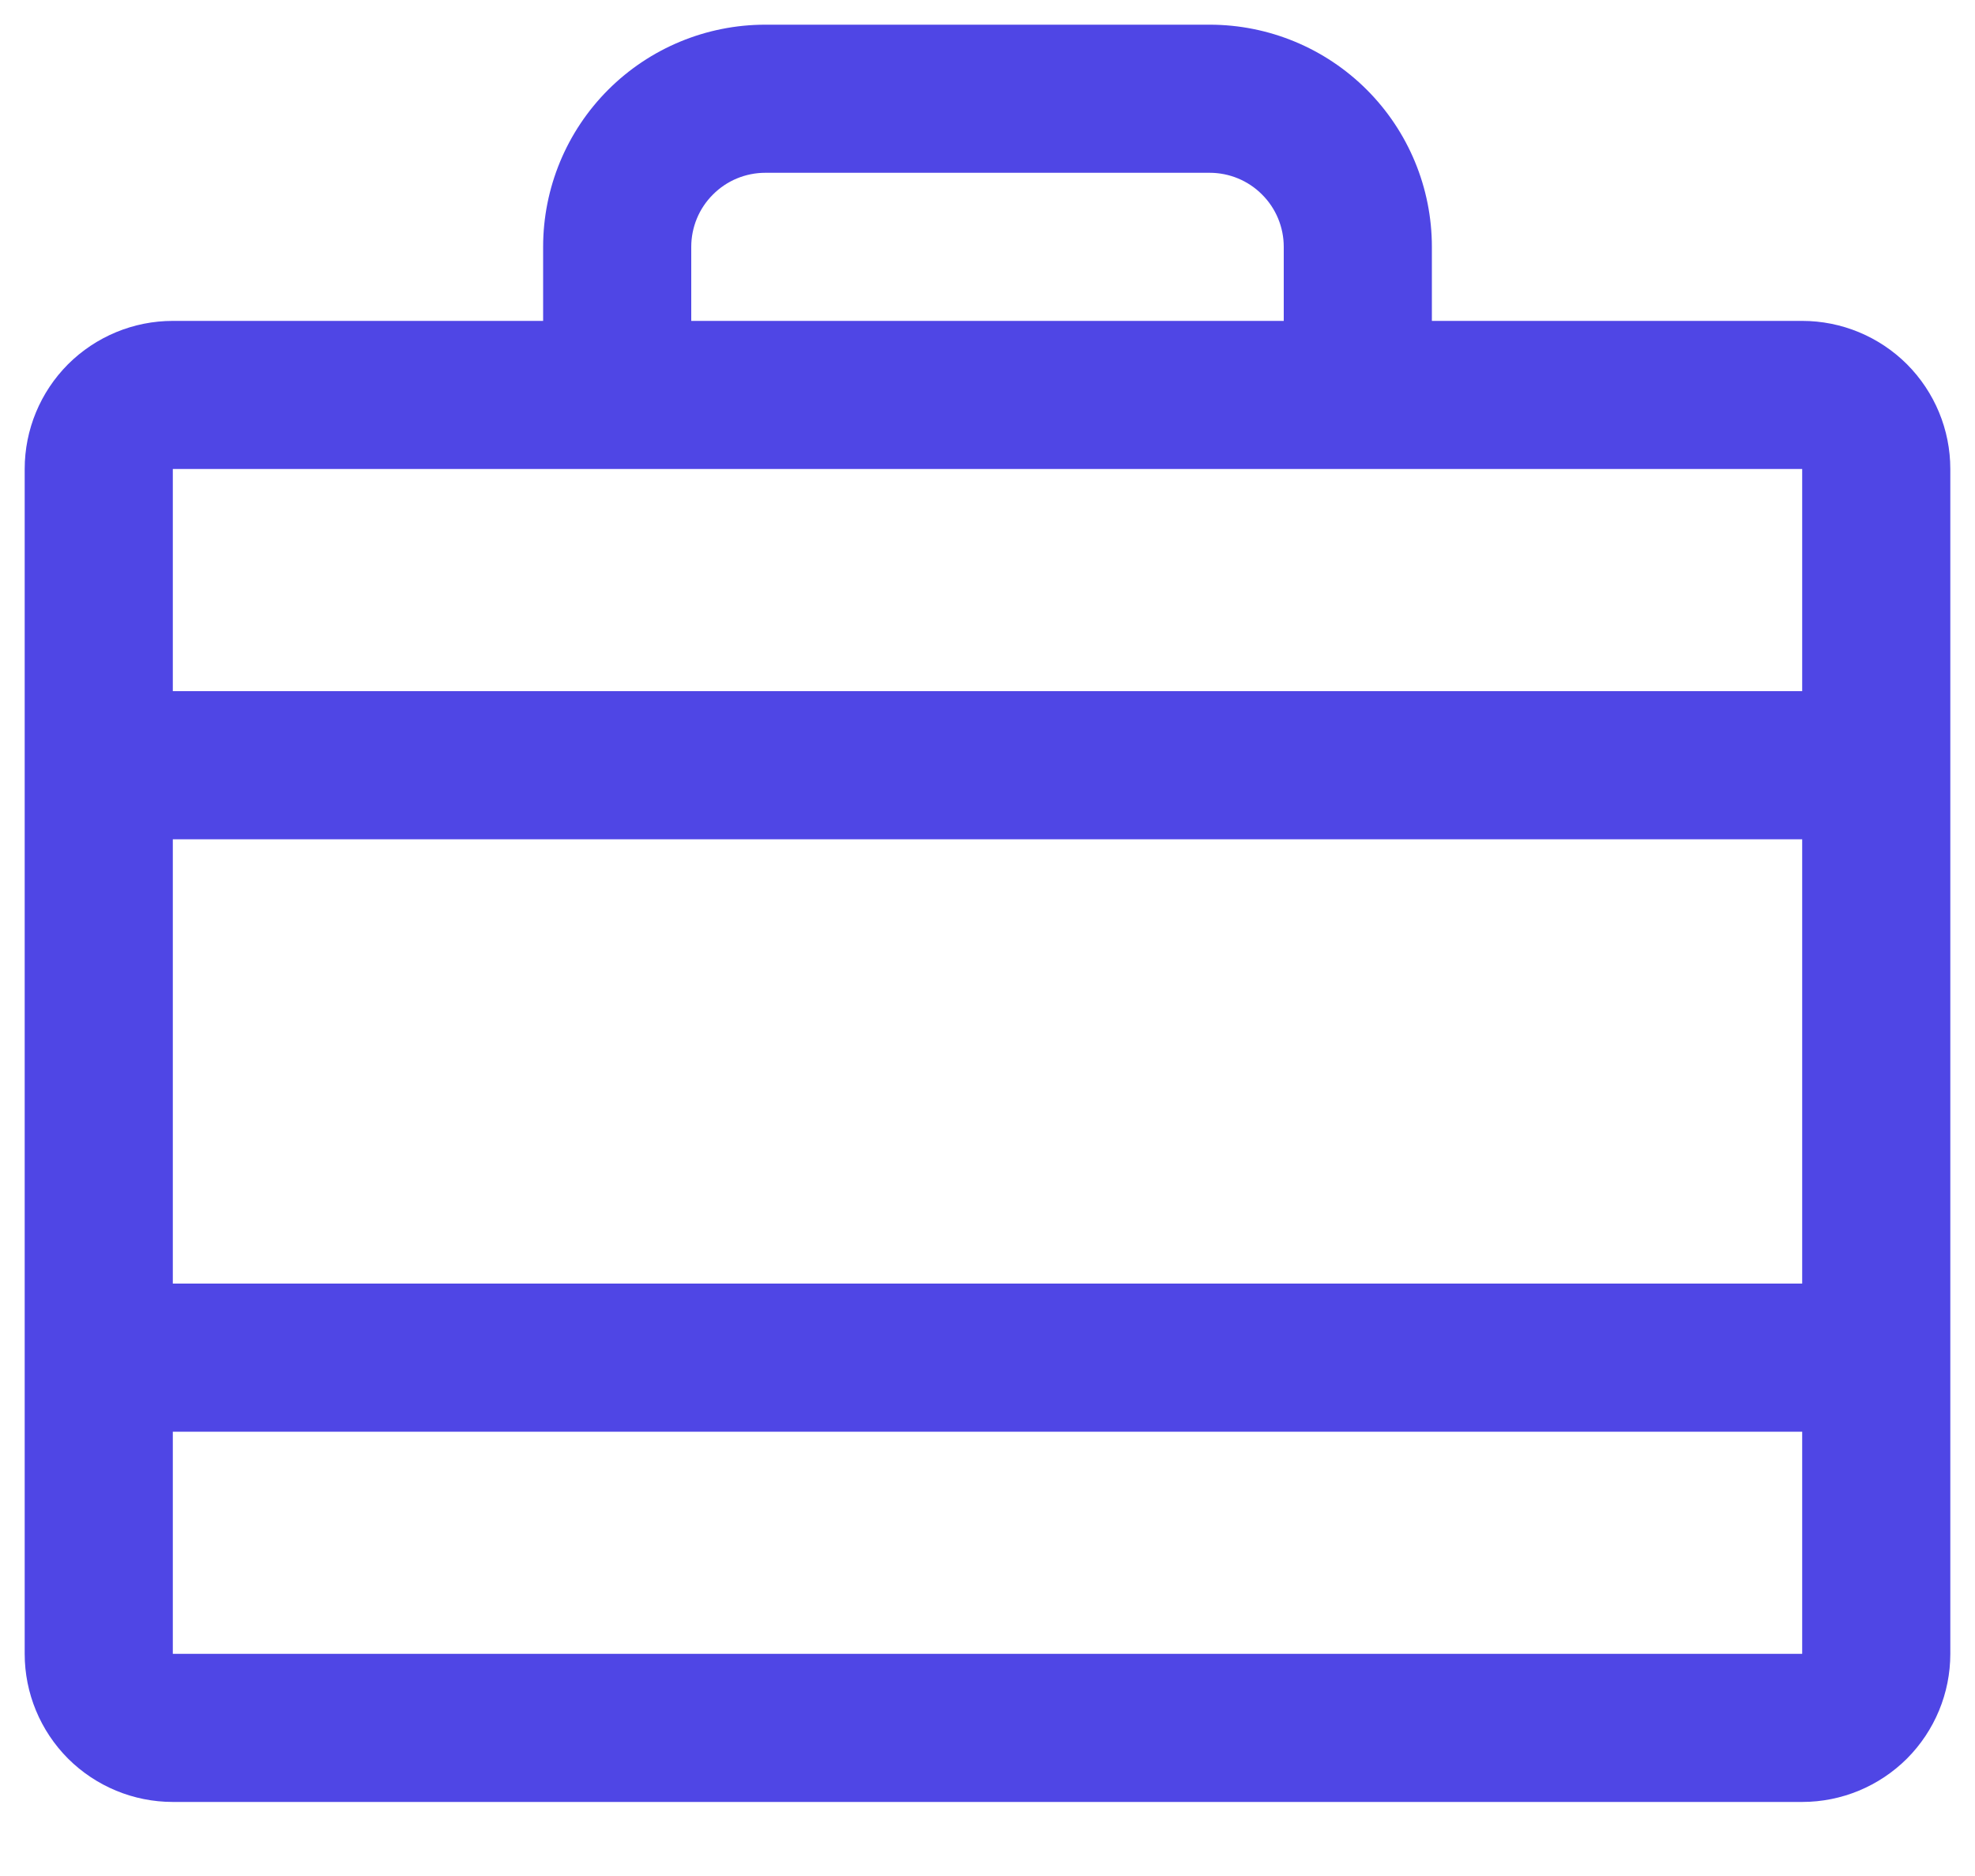 <svg xmlns="http://www.w3.org/2000/svg" width="20" height="19" viewBox="0 0 20 19" fill="none">
<g clip-path="url(#clip0_1644_10387)">
<path d="M18.25 3.25H14.5V2.5C14.5 1.903 14.263 1.331 13.841 0.909C13.419 0.487 12.847 0.25 12.25 0.25H7.75C7.153 0.25 6.581 0.487 6.159 0.909C5.737 1.331 5.5 1.903 5.5 2.5V3.25H1.75C1.352 3.25 0.971 3.408 0.689 3.689C0.408 3.971 0.25 4.352 0.25 4.75V16.75C0.25 17.148 0.408 17.529 0.689 17.811C0.971 18.092 1.352 18.25 1.75 18.25H18.25C18.648 18.25 19.029 18.092 19.311 17.811C19.592 17.529 19.75 17.148 19.75 16.75V4.75C19.75 4.352 19.592 3.971 19.311 3.689C19.029 3.408 18.648 3.25 18.25 3.25ZM1.75 8.5H18.25V13H1.75V8.5ZM7 2.5C7 2.301 7.079 2.11 7.22 1.97C7.36 1.829 7.551 1.75 7.75 1.75H12.25C12.449 1.75 12.64 1.829 12.78 1.97C12.921 2.11 13 2.301 13 2.5V3.25H7V2.5ZM18.25 4.75V7H1.75V4.75H18.25ZM18.25 16.75H1.75V14.5H18.25V16.75Z" fill="#4f46e5"/>
</g>
<defs>
<clipPath id="clip0_1644_10387">
<rect width="20" height="19" fill="white"/>
</clipPath>
</defs>
</svg>